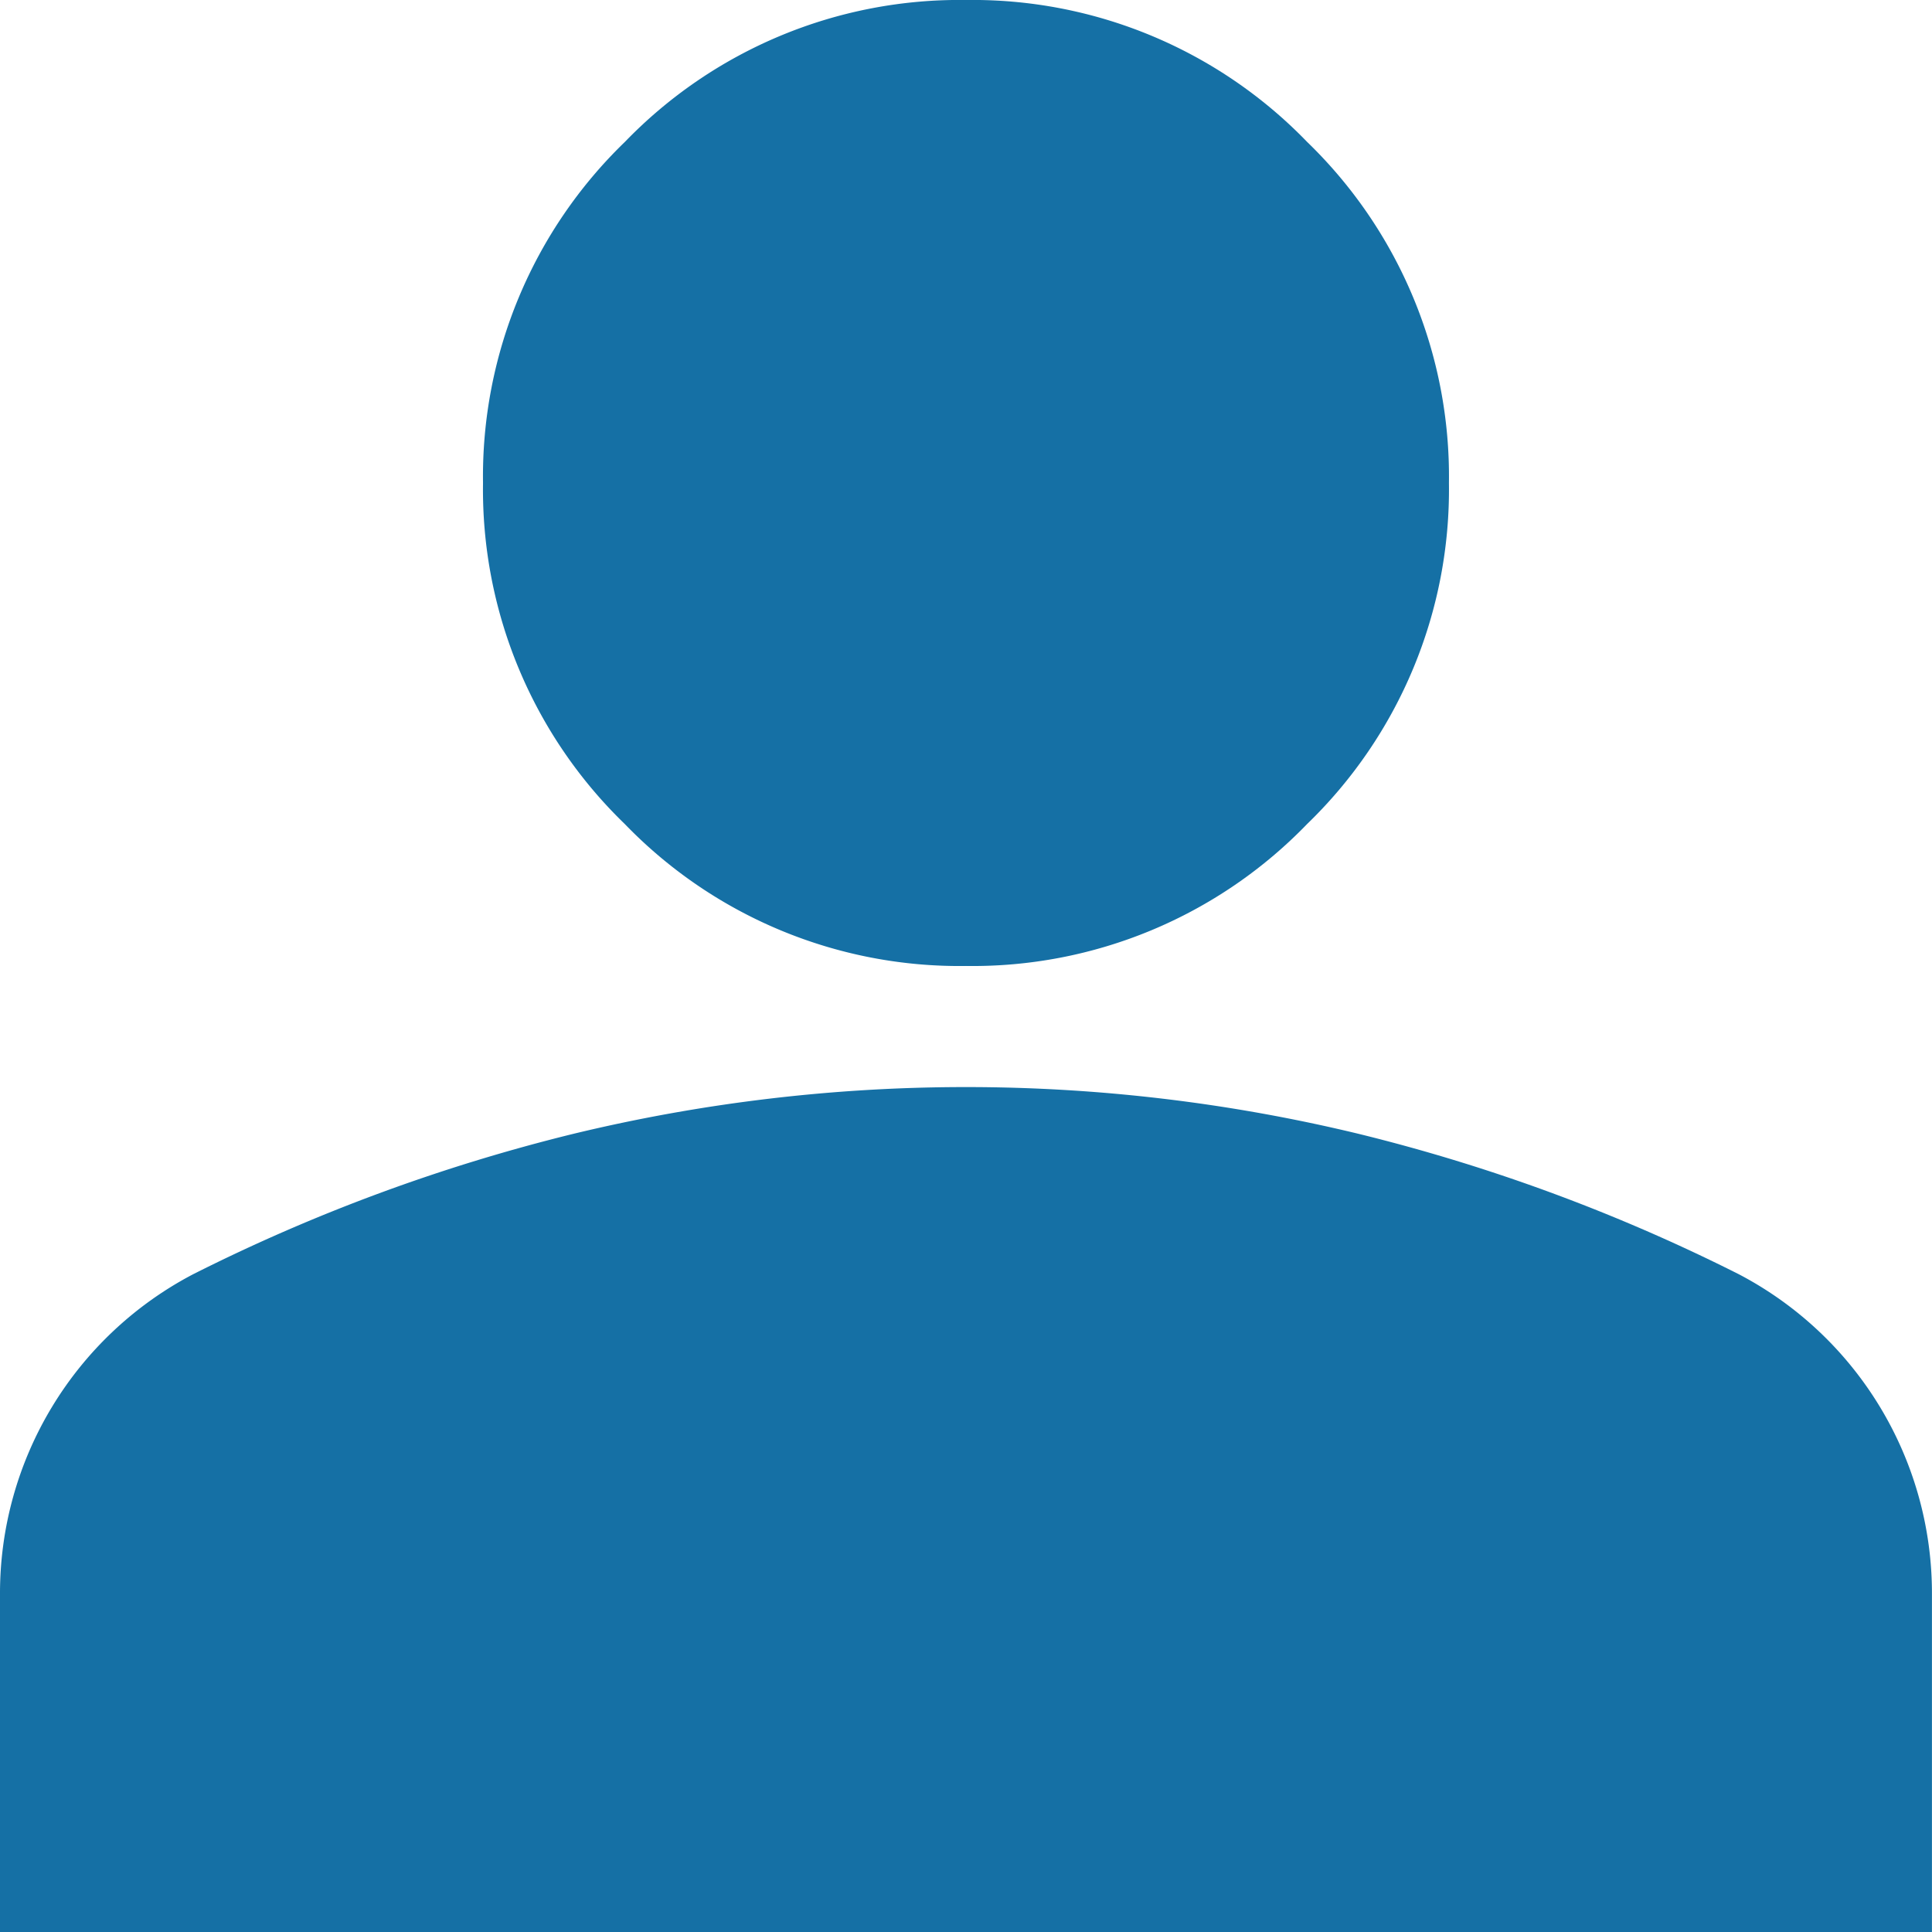 <svg xmlns="http://www.w3.org/2000/svg" width="37.451" height="37.451" viewBox="0 0 37.451 37.451">
  <path id="material-symbols_person" d="M22.725,22.725a9.016,9.016,0,0,1-6.612-2.75,9.016,9.016,0,0,1-2.75-6.612,9.016,9.016,0,0,1,2.75-6.612A9.016,9.016,0,0,1,22.725,4a9.016,9.016,0,0,1,6.612,2.75,9.016,9.016,0,0,1,2.75,6.612,9.016,9.016,0,0,1-2.75,6.612A9.016,9.016,0,0,1,22.725,22.725ZM4,41.451V34.9a6.982,6.982,0,0,1,3.745-6.2,34.8,34.8,0,0,1,7.373-2.722,32.4,32.4,0,0,1,15.214,0,34.794,34.794,0,0,1,7.373,2.722,6.982,6.982,0,0,1,3.745,6.2v6.554Z" transform="translate(-4 -4)" fill="#1570a5"/>
</svg>
